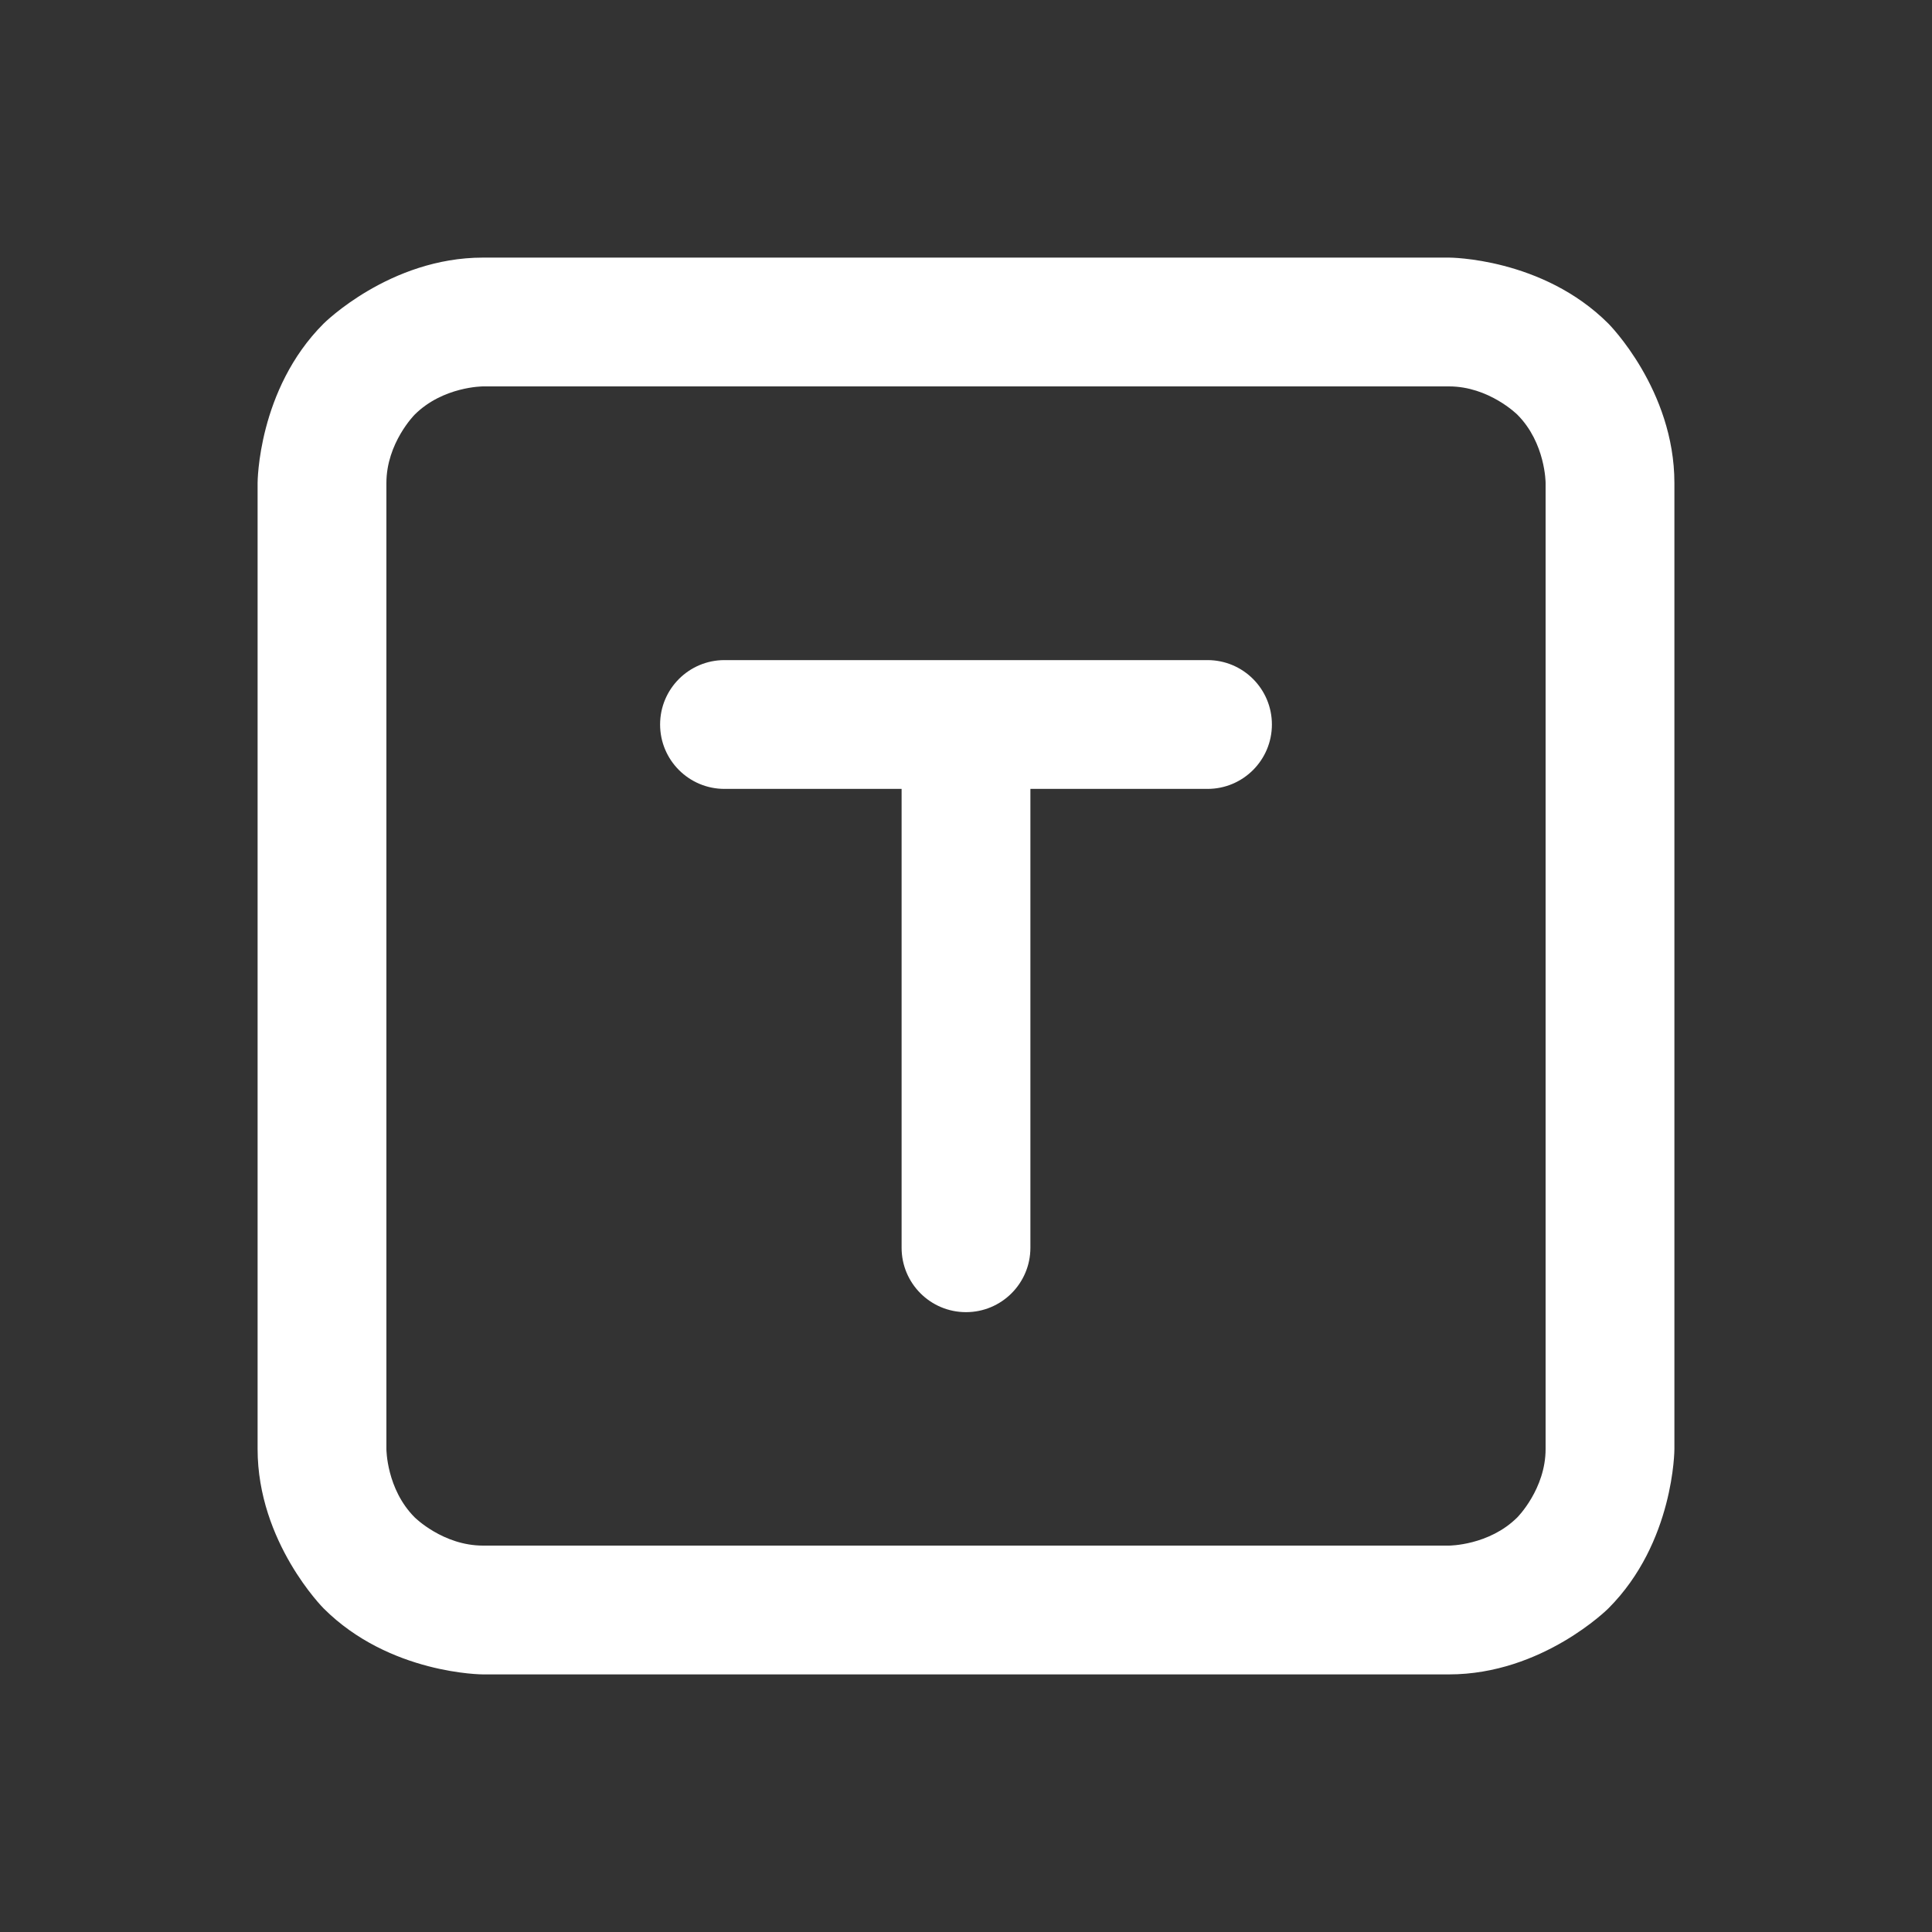 <svg width="24" height="24" viewBox="0 0 24 24" fill="none" xmlns="http://www.w3.org/2000/svg">
<rect x="0" y="0" width="24" height="24" fill="#333333" stroke="none"/>
<path fill-rule="evenodd" clip-rule="evenodd" d="M3.2 18V6C3.2 6 3.2 4.84 4.02 4.02C4.02 4.02 4.84 3.2 6 3.2H18C18 3.2 19.16 3.2 19.98 4.02C19.98 4.02 20.8 4.84 20.8 6V18C20.8 18 20.8 19.16 19.98 19.98C19.98 19.98 19.16 20.8 18 20.8H6C6 20.8 4.84 20.8 4.02 19.98C4.02 19.98 3.2 19.16 3.2 18ZM4.8 18C4.8 18 4.8 18.497 5.151 18.849C5.151 18.849 5.503 19.2 6 19.2H18C18 19.2 18.497 19.2 18.849 18.849C18.849 18.849 19.2 18.497 19.2 18V6C19.2 6 19.2 5.503 18.849 5.151C18.849 5.151 18.497 4.8 18 4.8H6C6 4.8 5.503 4.8 5.151 5.151C5.151 5.151 4.8 5.503 4.8 6V18ZM9 8.2H15C15.442 8.2 15.8 8.558 15.8 9C15.8 9.442 15.442 9.8 15 9.8H12.8V15.5C12.8 15.942 12.442 16.3 12 16.3C11.558 16.3 11.2 15.942 11.2 15.5V9.8H9C8.558 9.8 8.2 9.442 8.2 9C8.2 8.558 8.558 8.2 9 8.2Z" fill="white"/>
</svg>
